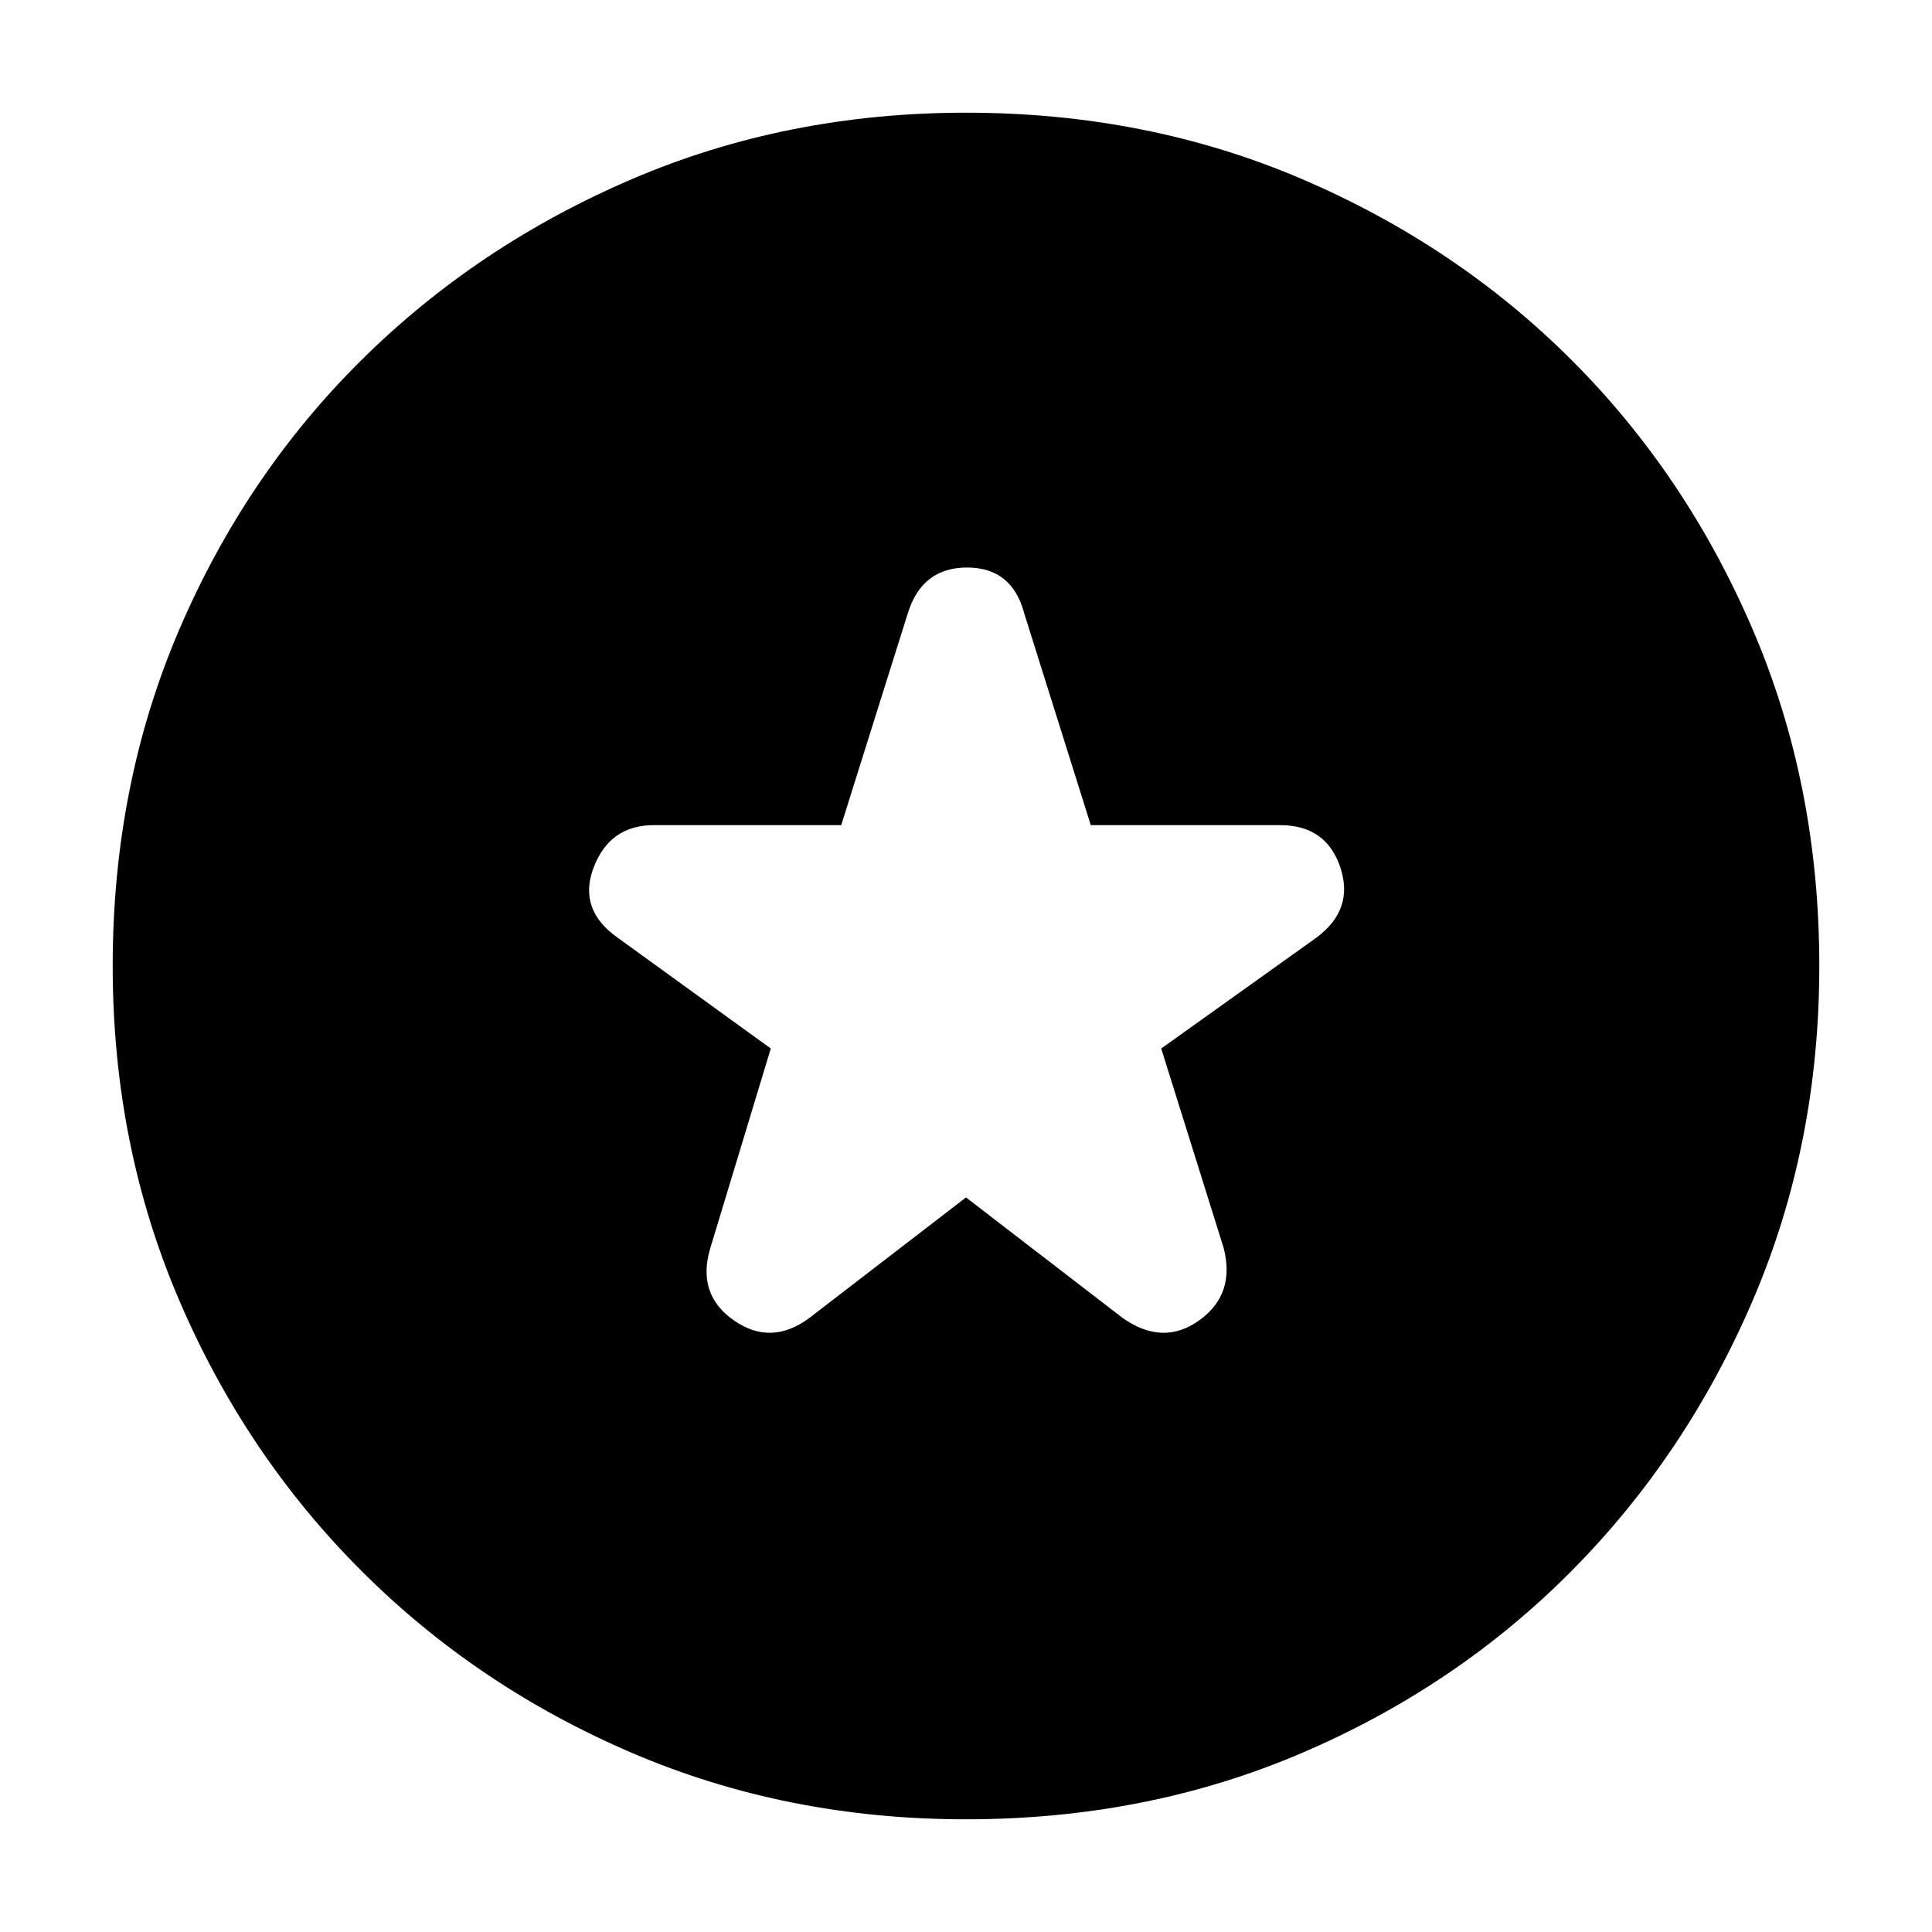 <svg xmlns="http://www.w3.org/2000/svg" height="24" width="24"><path d="M12 14.875 13.95 16.375Q14.45 16.725 14.9 16.4Q15.35 16.075 15.2 15.5L14.425 13.025L16.35 11.65Q16.825 11.3 16.65 10.775Q16.475 10.25 15.9 10.25H13.55L12.725 7.625Q12.575 7.05 12.013 7.05Q11.45 7.05 11.275 7.625L10.45 10.25H8.125Q7.575 10.25 7.375 10.775Q7.175 11.3 7.675 11.65L9.575 13.025L8.825 15.5Q8.65 16.075 9.113 16.4Q9.575 16.725 10.05 16.375ZM12 22.6Q9.775 22.6 7.85 21.775Q5.925 20.95 4.488 19.512Q3.05 18.075 2.225 16.15Q1.4 14.225 1.4 12Q1.4 9.75 2.225 7.825Q3.05 5.9 4.488 4.475Q5.925 3.05 7.85 2.225Q9.775 1.4 12 1.4Q14.25 1.4 16.175 2.225Q18.1 3.05 19.525 4.475Q20.95 5.9 21.775 7.825Q22.6 9.75 22.6 12Q22.6 14.225 21.775 16.15Q20.95 18.075 19.525 19.512Q18.1 20.95 16.175 21.775Q14.25 22.6 12 22.6Z"/></svg>